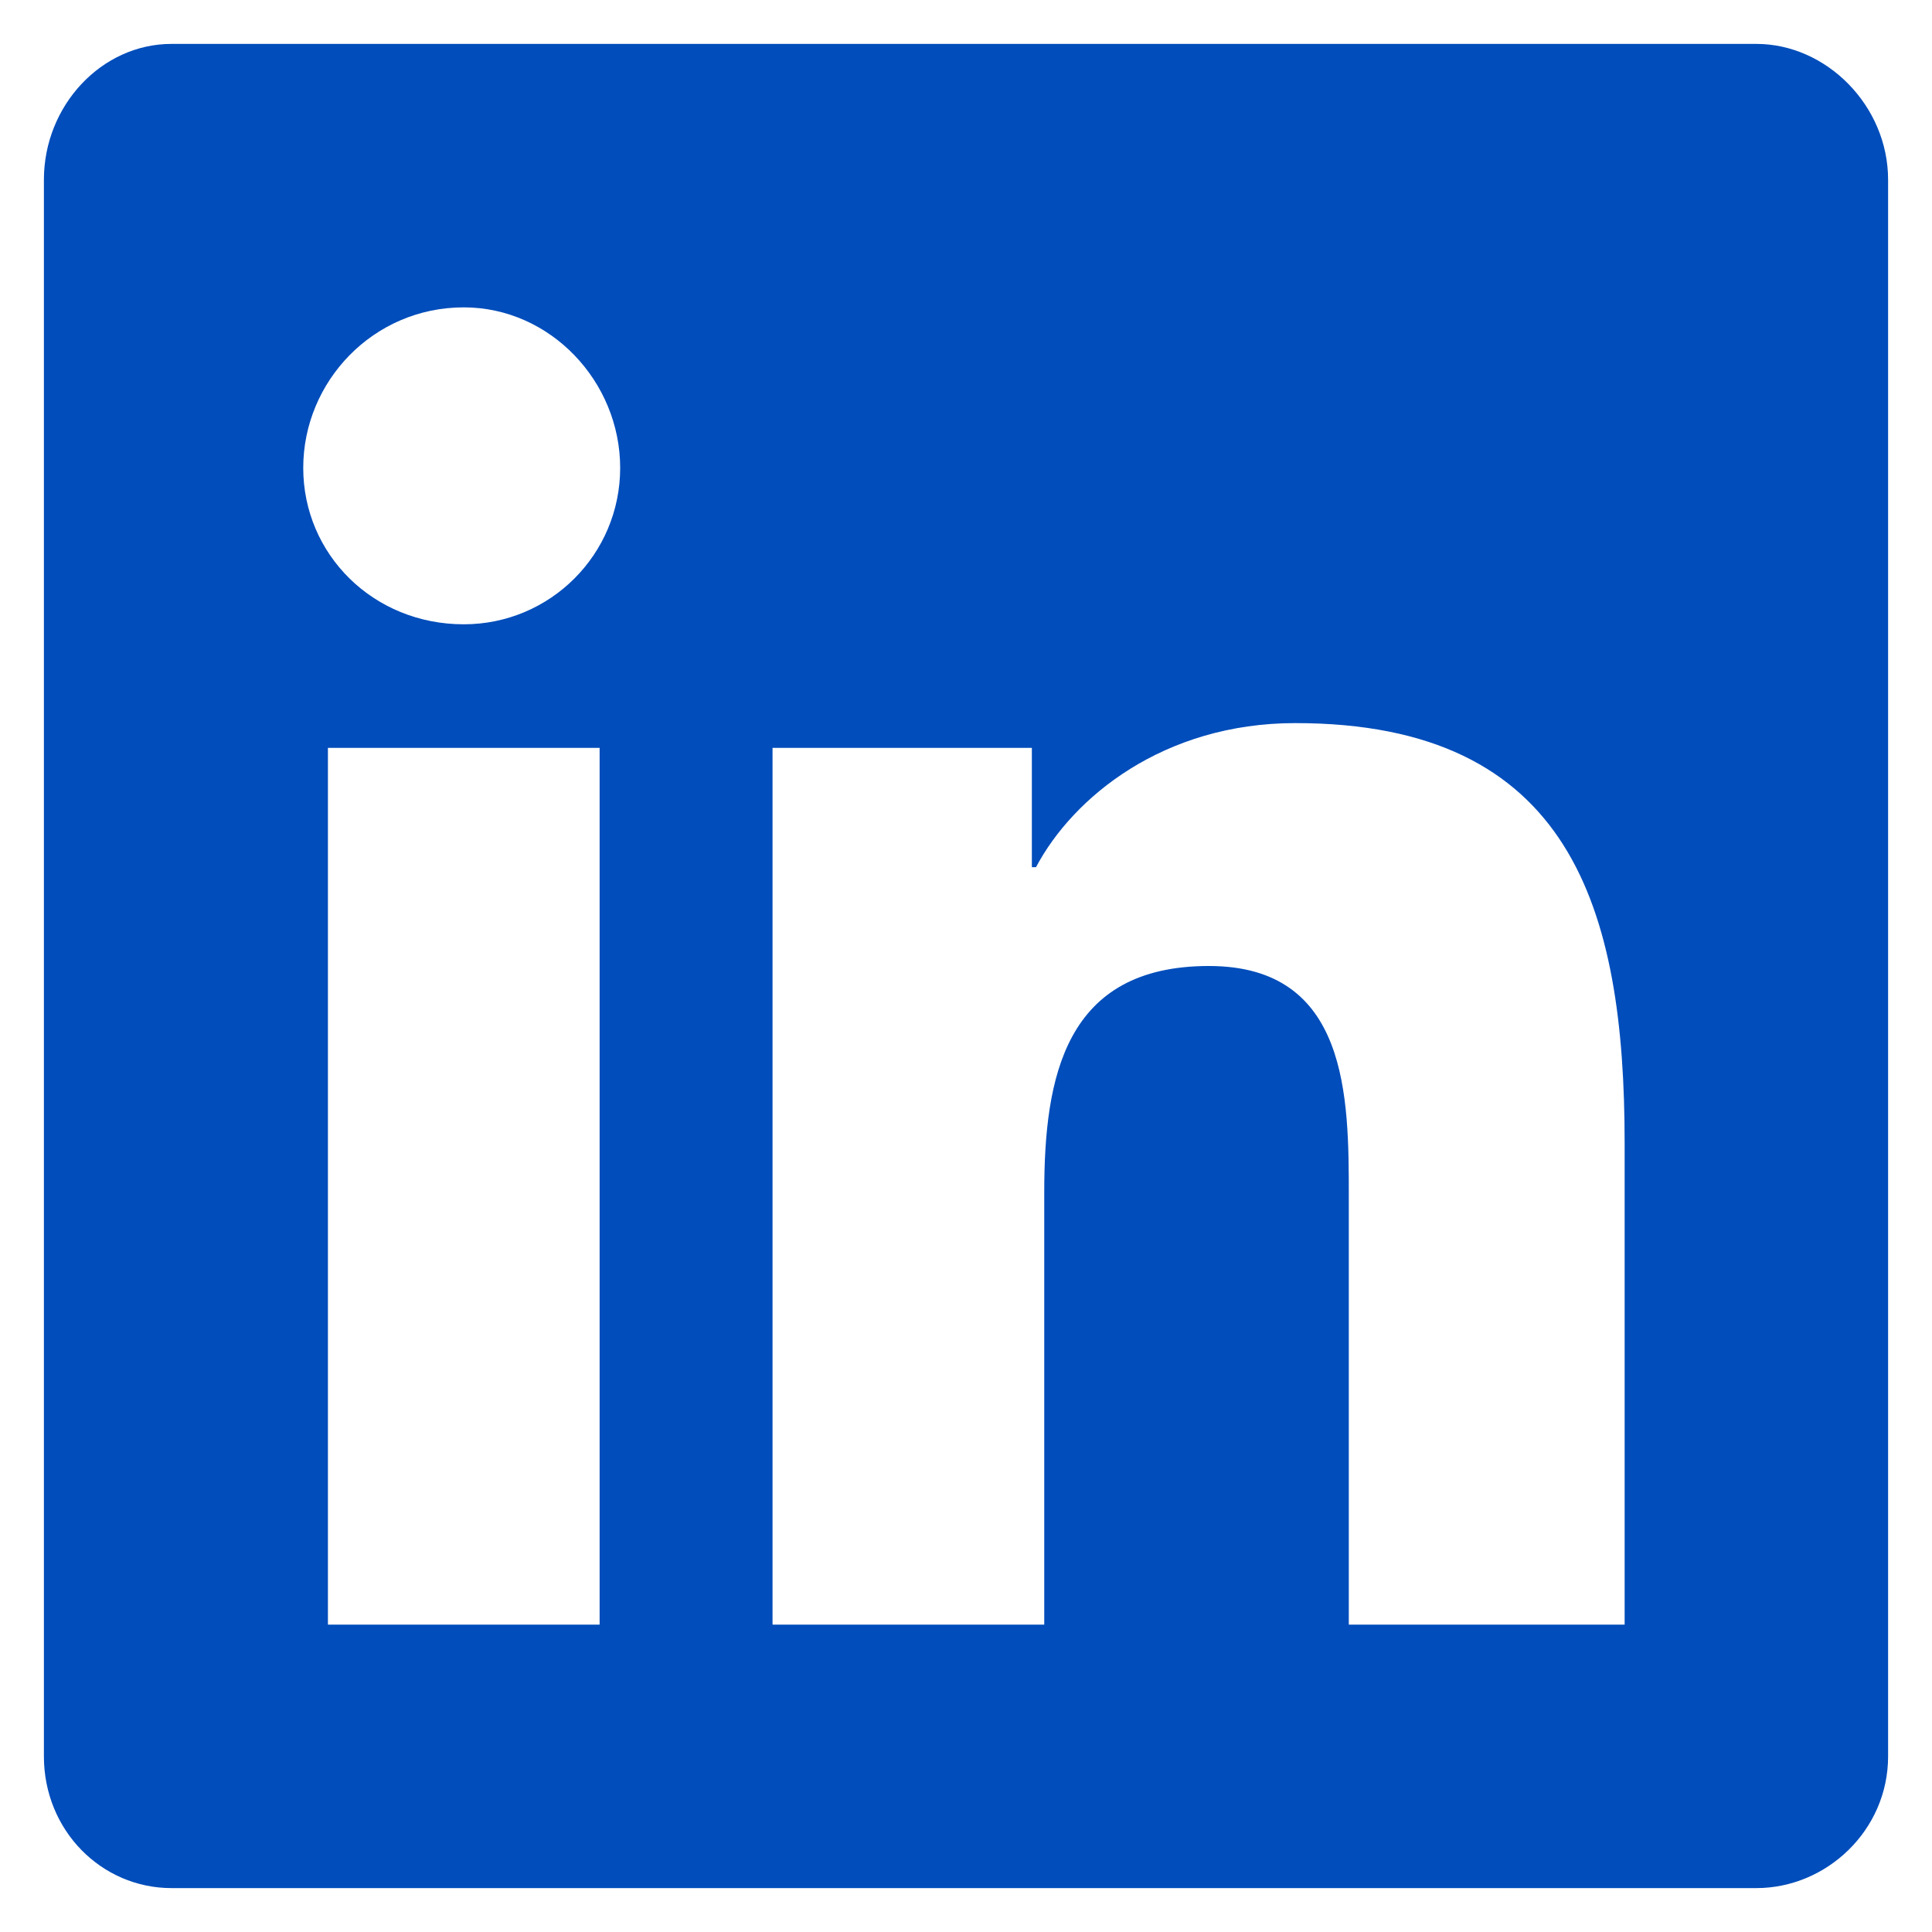 <svg width="22" height="22" viewBox="0 0 22 22" fill="none" xmlns="http://www.w3.org/2000/svg">
<path d="M20 0.5H1.953C1.156 0.5 0.5 1.203 0.5 2.047V20C0.5 20.844 1.156 21.5 1.953 21.5H20C20.797 21.5 21.5 20.844 21.5 20V2.047C21.5 1.203 20.797 0.5 20 0.5ZM6.828 18.5H3.734V8.516H6.828V18.5ZM5.281 7.109C4.25 7.109 3.453 6.312 3.453 5.328C3.453 4.344 4.25 3.5 5.281 3.5C6.266 3.5 7.062 4.344 7.062 5.328C7.062 6.312 6.266 7.109 5.281 7.109ZM18.5 18.5H15.359V13.625C15.359 12.5 15.359 11 13.766 11C12.125 11 11.891 12.266 11.891 13.578V18.5H8.797V8.516H11.75V9.875H11.797C12.219 9.078 13.25 8.234 14.75 8.234C17.891 8.234 18.5 10.344 18.5 13.016V18.5Z" fill="#004DBB"/>
</svg>
